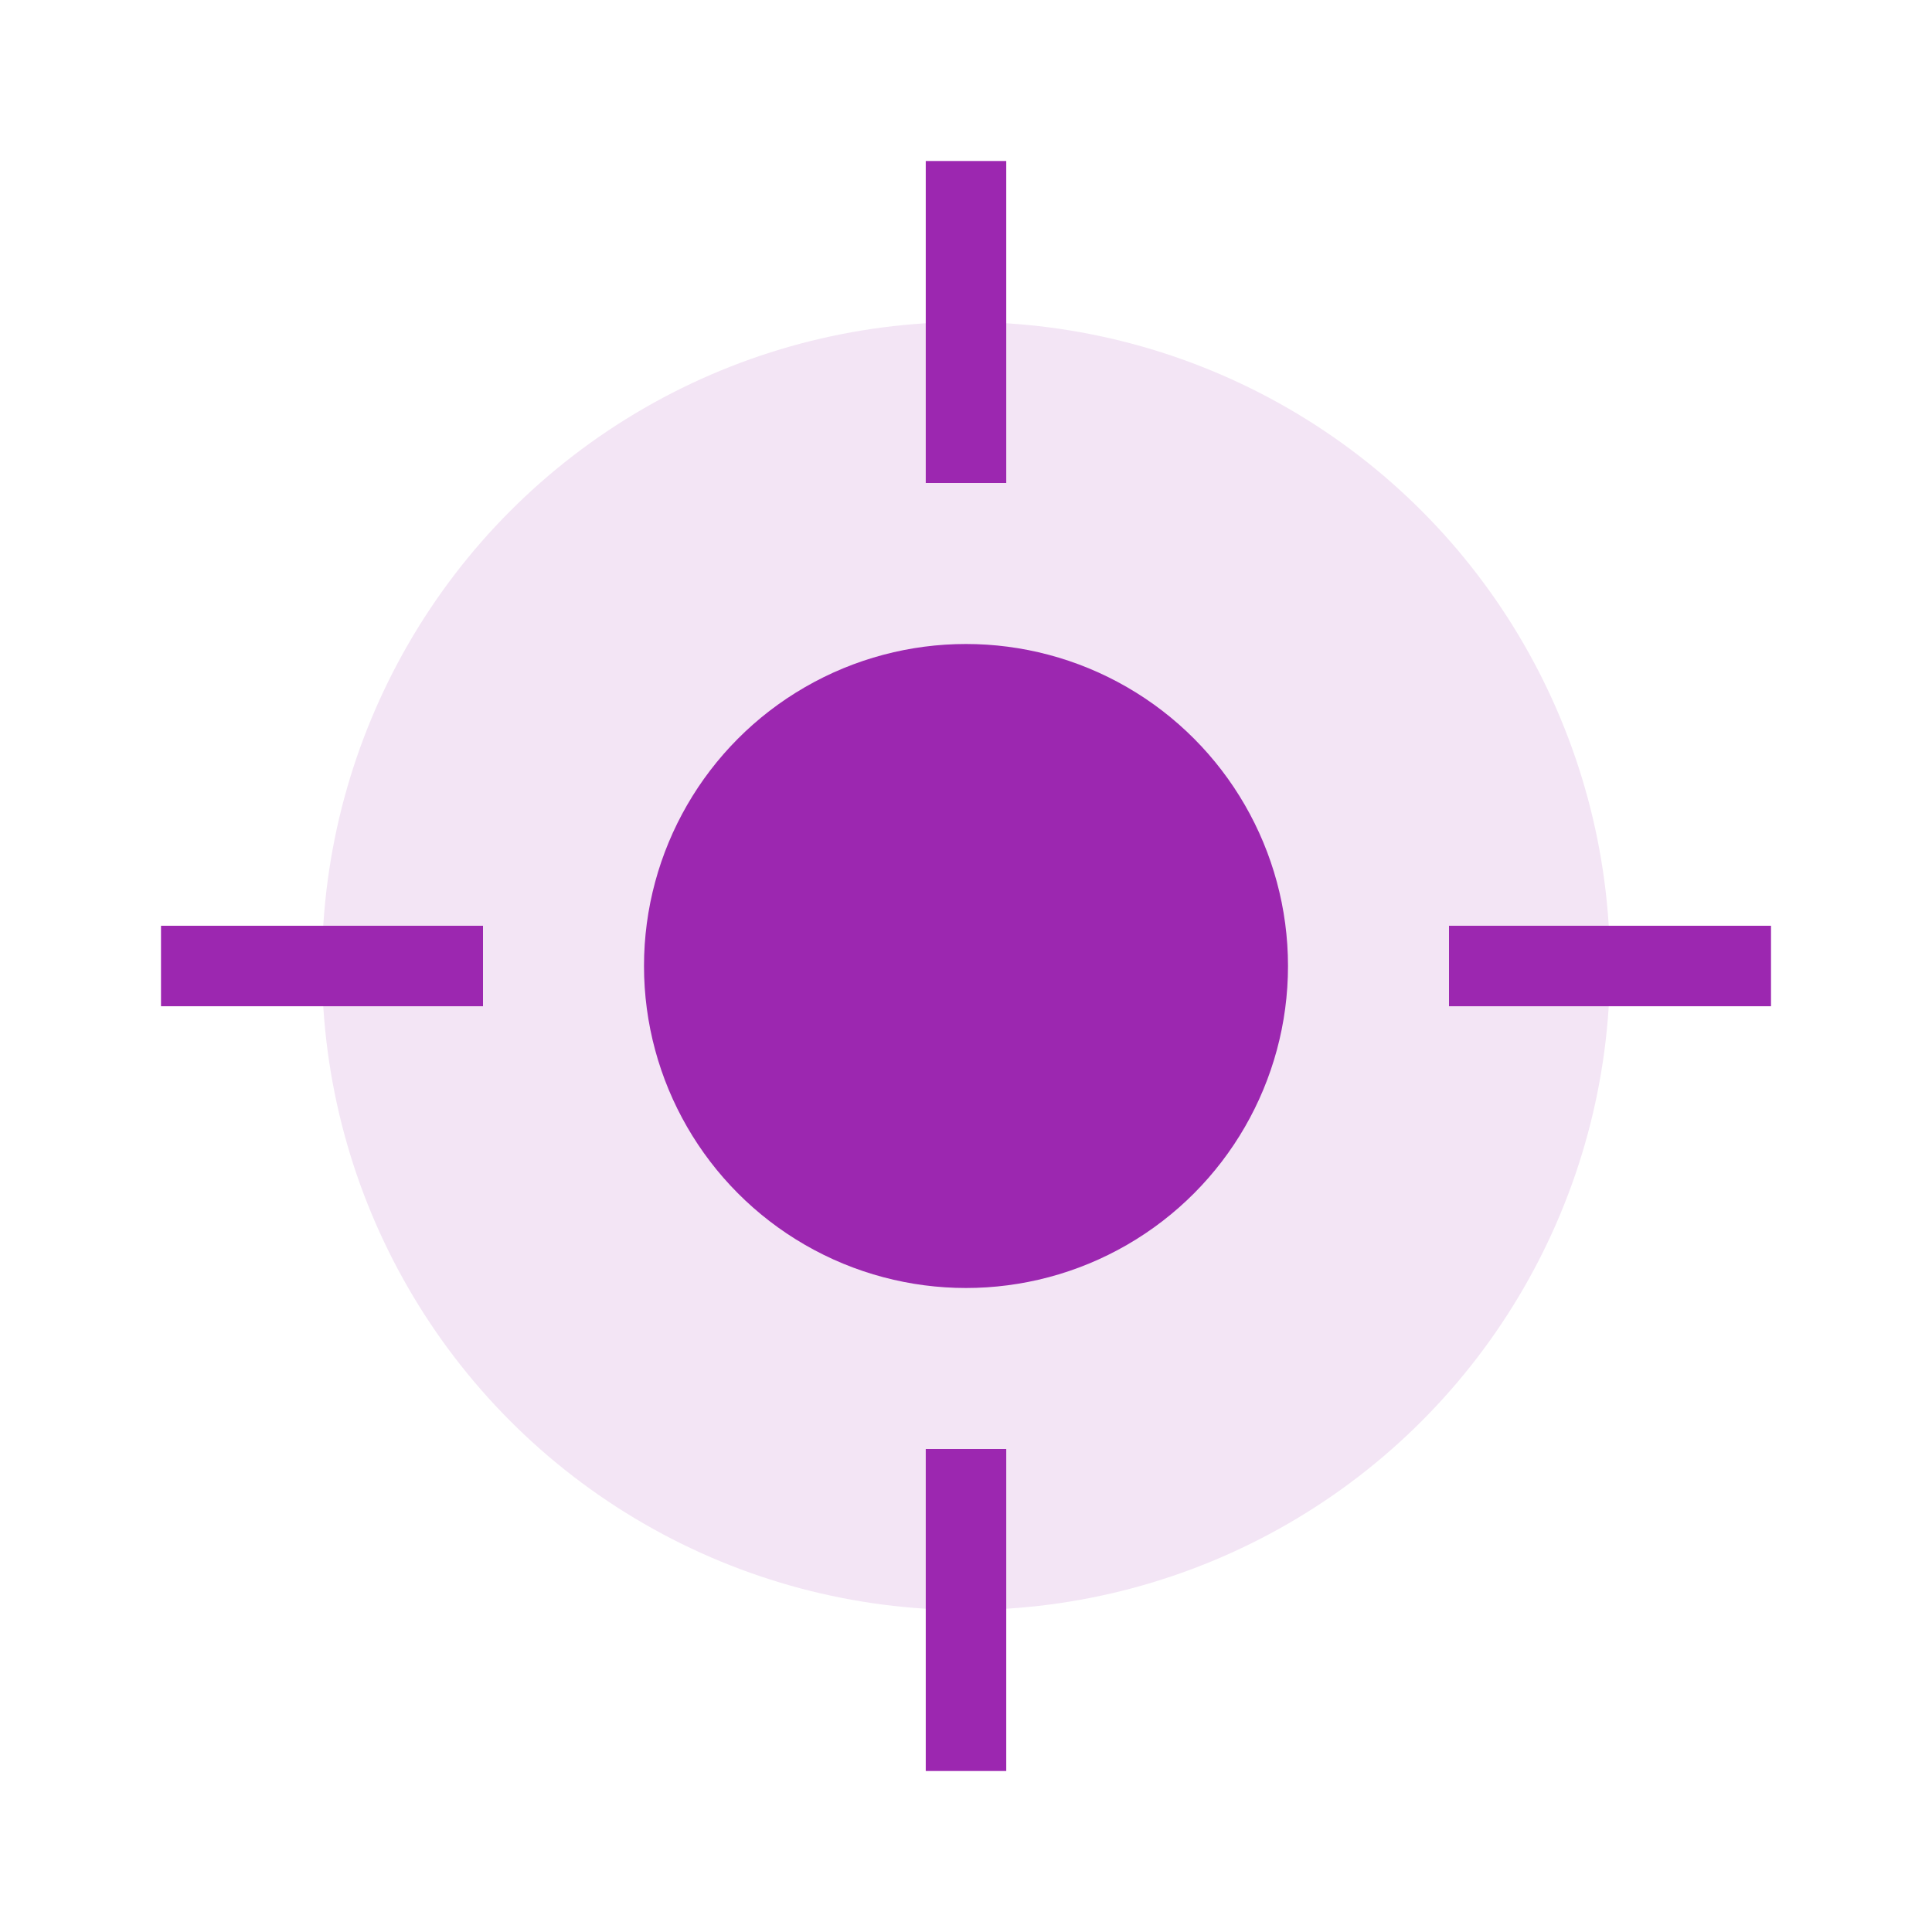 <?xml version="1.0" encoding="UTF-8"?>
<svg width="48" height="48" viewBox="0 0 48 48" fill="none" xmlns="http://www.w3.org/2000/svg">
    <circle cx="24" cy="24" r="16" fill="#F3E5F5"/>
    <circle cx="24" cy="24" r="8" fill="#9C27B0"/>
    <path d="M24 4V12" stroke="#9C27B0" stroke-width="2"/>
    <path d="M24 36V44" stroke="#9C27B0" stroke-width="2"/>
    <path d="M44 24L36 24" stroke="#9C27B0" stroke-width="2"/>
    <path d="M12 24L4 24" stroke="#9C27B0" stroke-width="2"/>
</svg> 